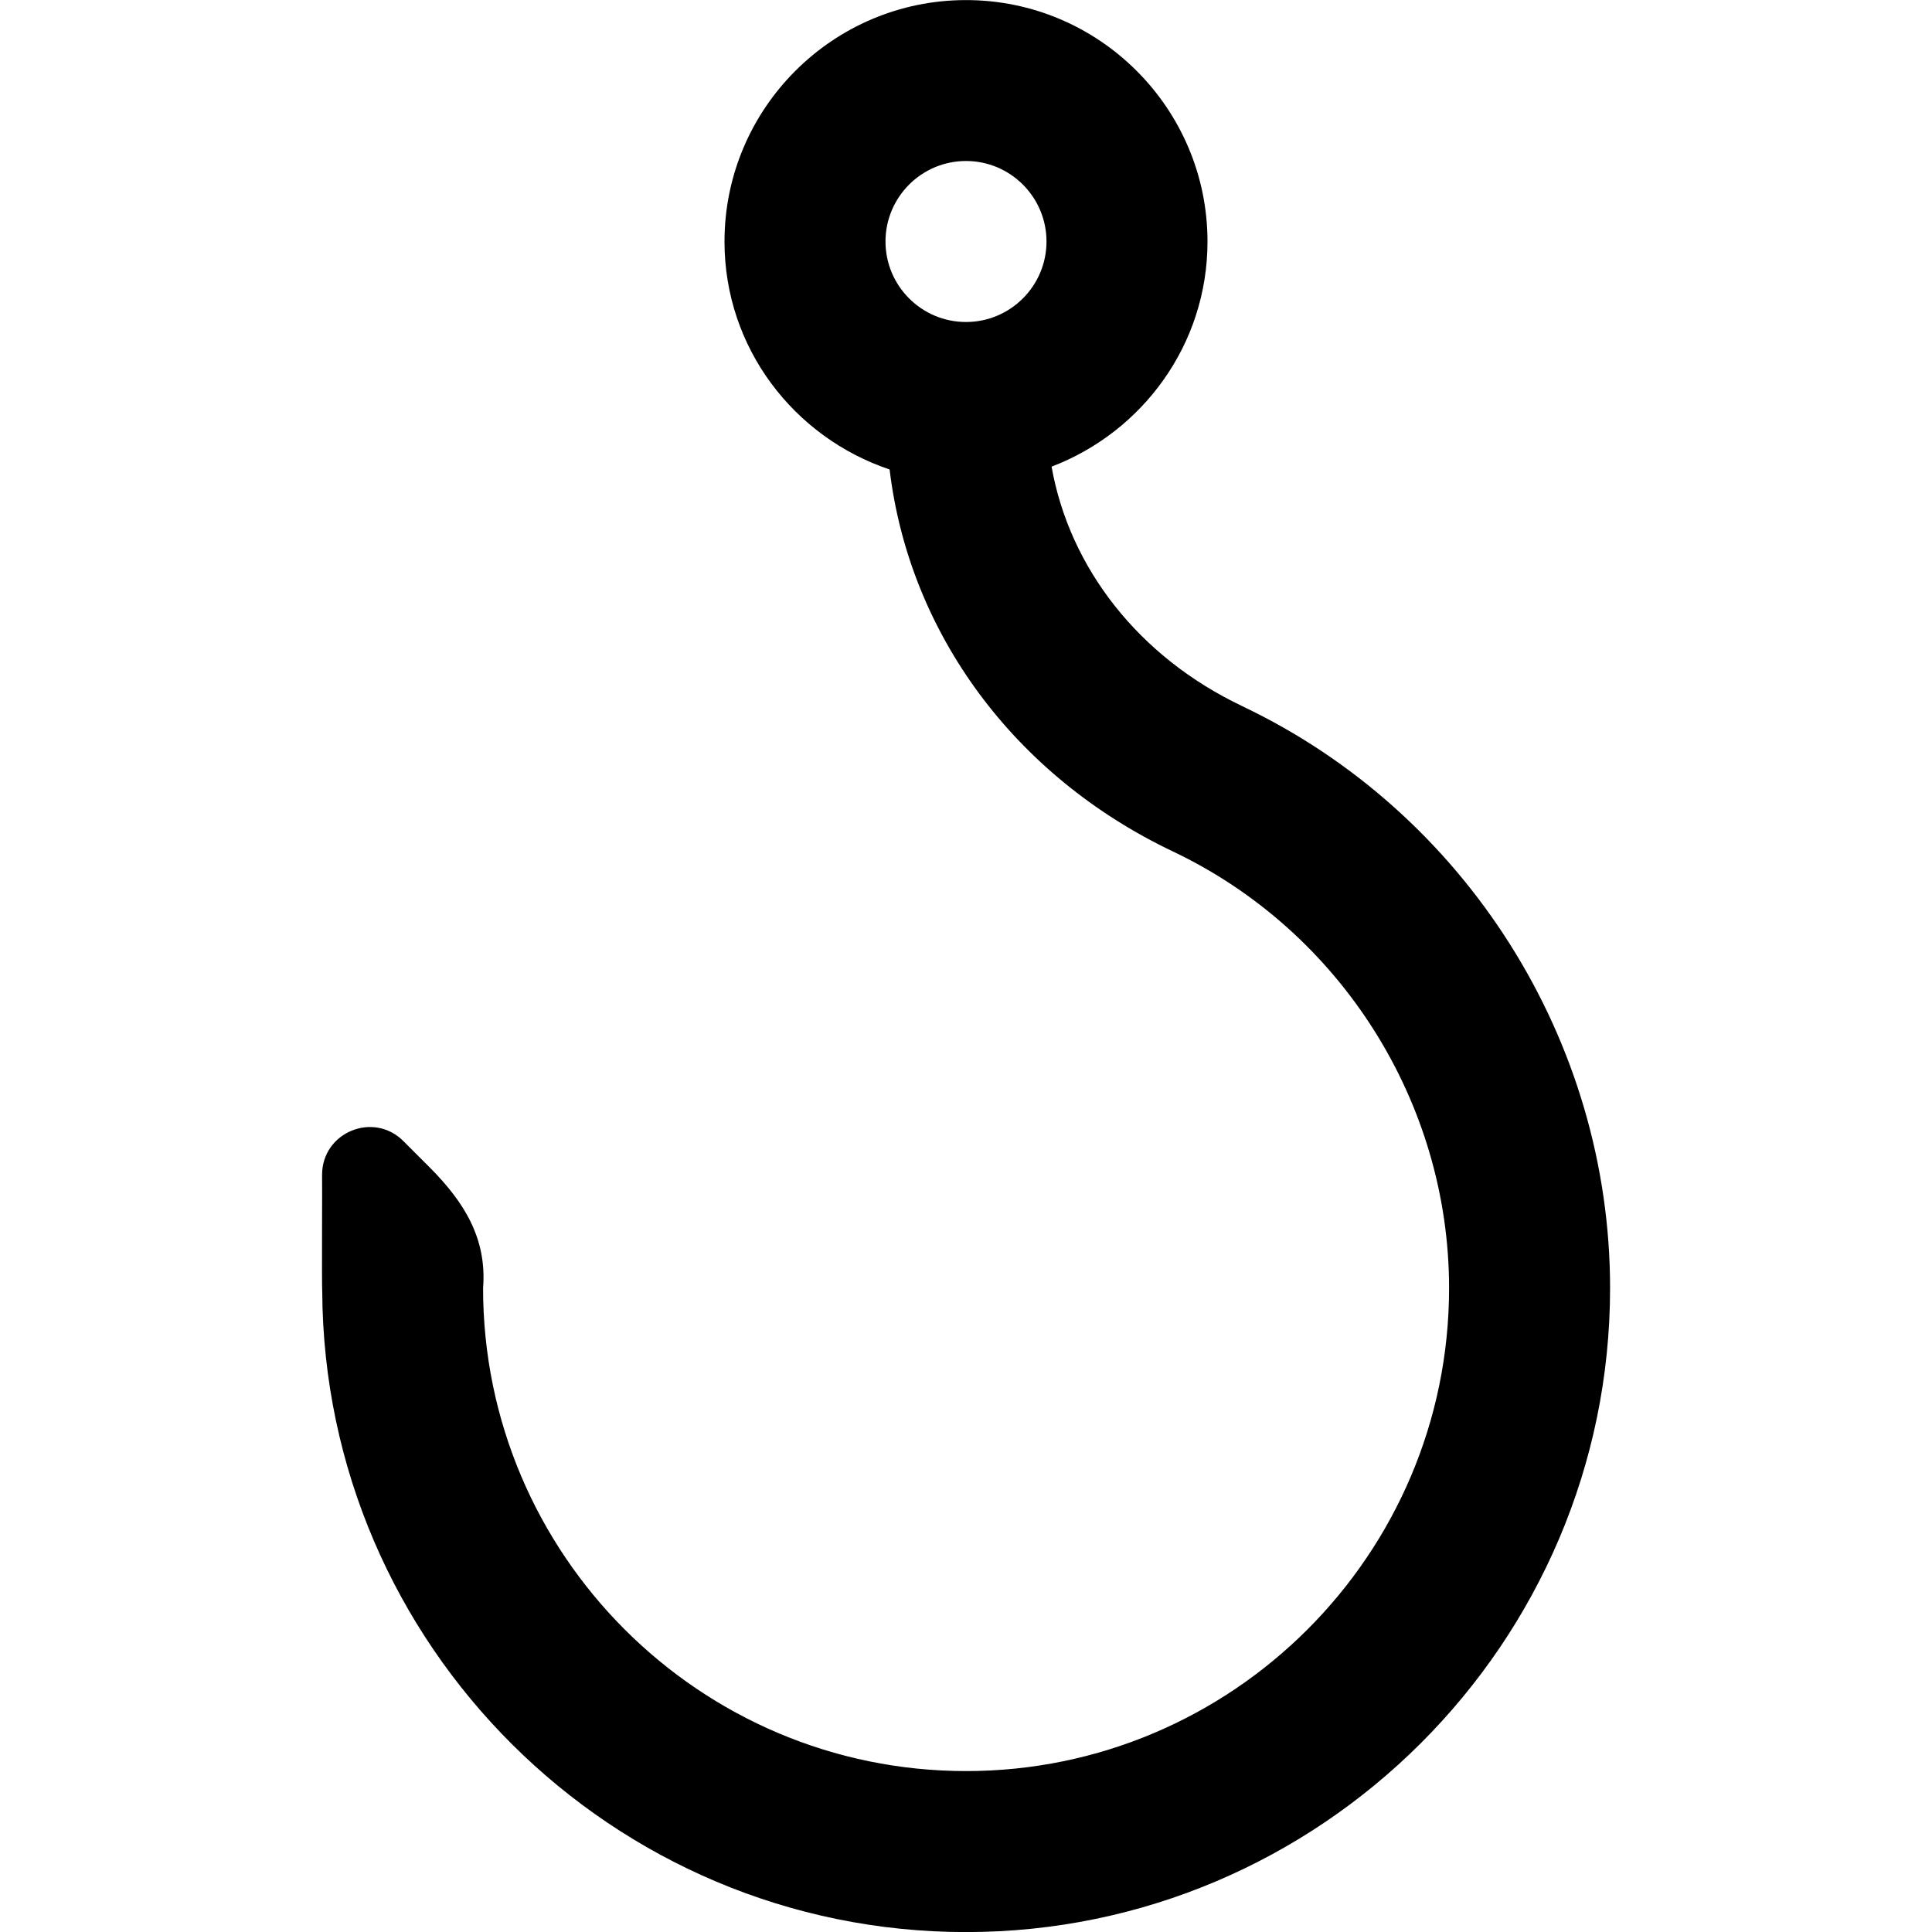 <svg id="Layer_1" viewBox="0 0 24 24" xmlns="http://www.w3.org/2000/svg" data-name="Layer 1"><path d="m15.43 8.771c-1.282-.609-2.143-1.714-2.367-2.974 1.129-.431 1.937-1.517 1.937-2.796 0-1.654-1.346-3-3-3s-3 1.346-3 3c0 1.321.863 2.432 2.051 2.831.243 2.024 1.54 3.804 3.521 4.746 2.083.99 3.429 3.118 3.429 5.423 0 3.309-2.691 6-6 6s-6-2.691-6-6c.05-.625-.246-1.077-.654-1.49l-.336-.336c-.373-.373-1.01-.109-1.01.419.003.066-.005 1.385.002 1.453.025 4.39 3.602 7.954 7.998 7.954s8-3.589 8-8c0-3.072-1.794-5.91-4.57-7.229zm-3.43-6.771c.552 0 1 .449 1 1s-.448 1-1 1-1-.449-1-1 .448-1 1-1z"/></svg>